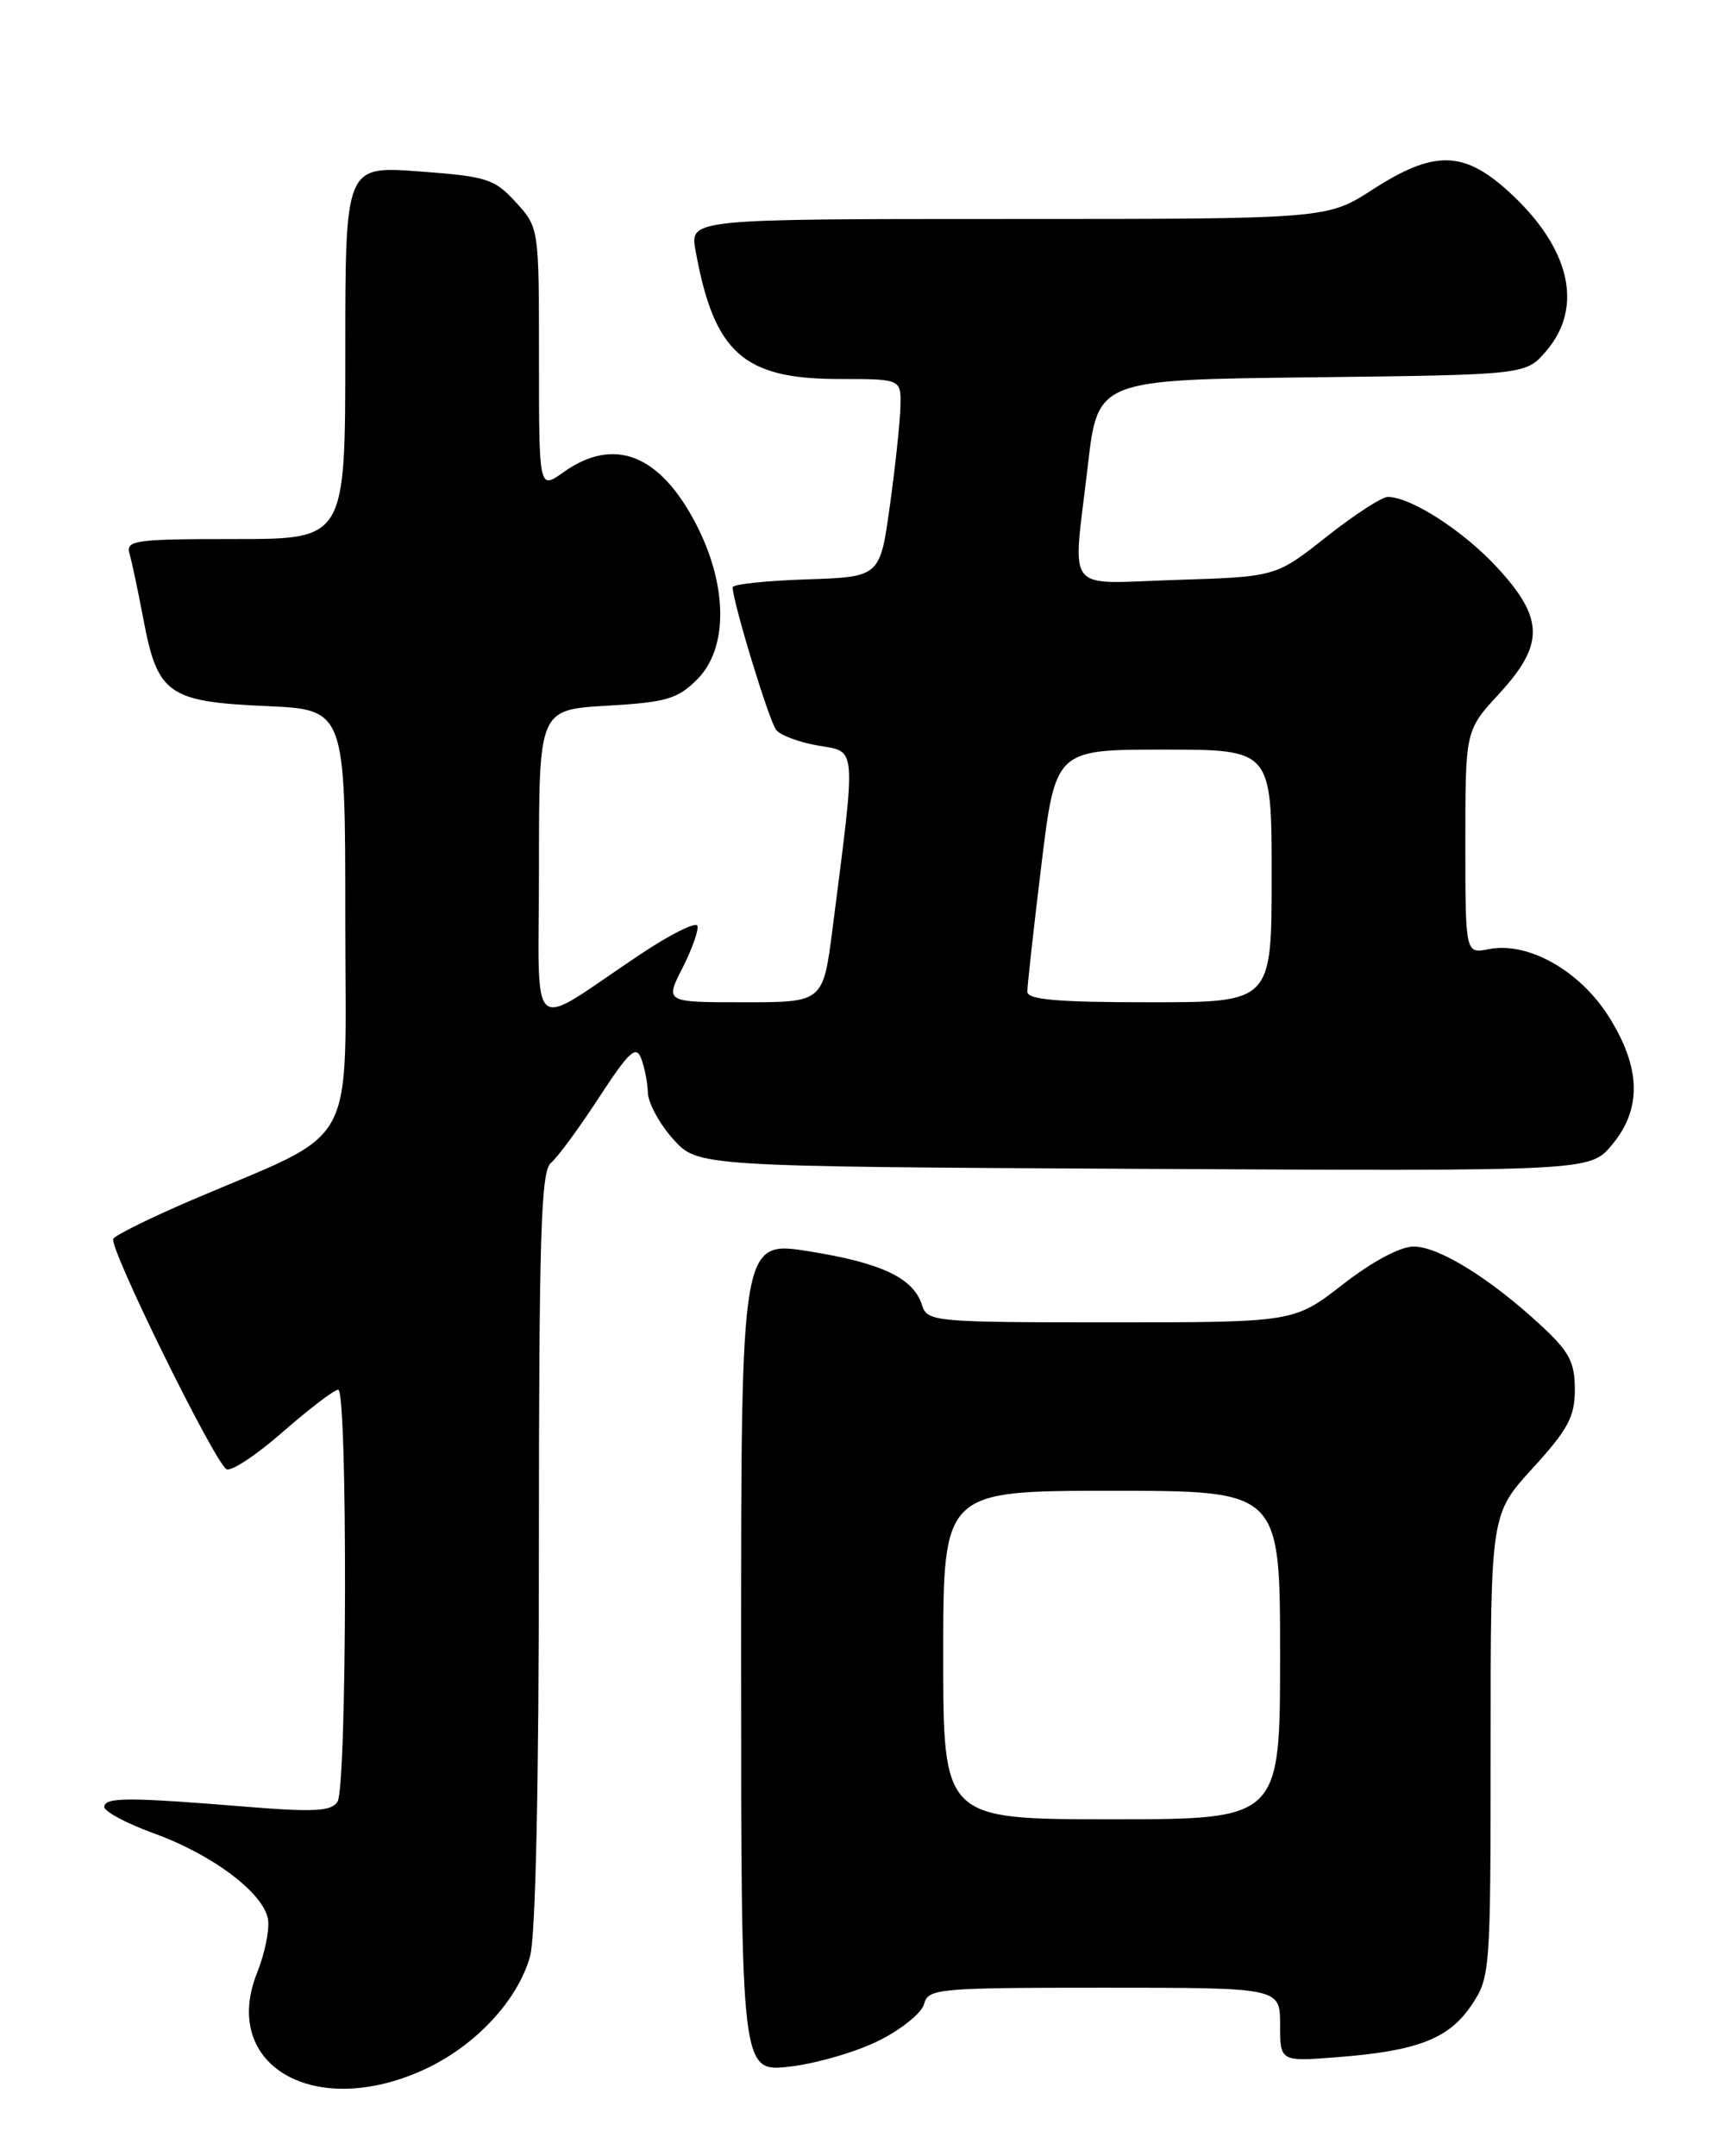 <?xml version="1.0" encoding="UTF-8" standalone="no"?>
<!DOCTYPE svg PUBLIC "-//W3C//DTD SVG 1.1//EN" "http://www.w3.org/Graphics/SVG/1.1/DTD/svg11.dtd" >
<svg xmlns="http://www.w3.org/2000/svg" xmlns:xlink="http://www.w3.org/1999/xlink" version="1.1" viewBox="0 0 204 256">
 <g >
 <path fill="currentColor"
d=" M 50.51 245.65 C 56.48 242.87 61.50 237.47 62.94 232.28 C 63.60 229.90 63.99 211.93 63.99 183.87 C 64.00 146.58 64.23 139.05 65.42 138.07 C 66.20 137.42 68.76 133.94 71.11 130.33 C 74.66 124.89 75.52 124.08 76.12 125.63 C 76.53 126.66 76.89 128.51 76.93 129.73 C 76.97 130.96 78.31 133.44 79.92 135.23 C 82.83 138.50 82.83 138.50 135.81 138.78 C 188.78 139.05 188.78 139.05 191.39 135.95 C 194.99 131.66 194.87 126.76 190.99 120.64 C 187.54 115.21 181.40 111.77 176.79 112.69 C 174.00 113.25 174.00 113.25 174.00 99.99 C 174.00 86.72 174.00 86.72 178.00 82.38 C 183.40 76.52 183.36 73.43 177.79 67.39 C 173.77 63.03 167.53 59.00 164.79 59.00 C 164.08 59.00 160.80 61.13 157.50 63.74 C 151.50 68.48 151.50 68.48 139.75 68.85 C 126.13 69.27 127.37 70.85 129.17 55.30 C 130.35 45.09 130.35 45.09 155.76 44.80 C 181.18 44.50 181.18 44.50 183.59 41.69 C 188.12 36.42 186.43 29.34 179.06 22.67 C 173.75 17.87 170.24 17.83 163.00 22.50 C 157.57 26.00 157.57 26.00 119.74 26.00 C 81.91 26.00 81.91 26.00 82.59 29.75 C 84.79 41.90 88.26 45.00 99.65 45.00 C 107.00 45.00 107.00 45.00 106.92 48.25 C 106.88 50.04 106.32 55.33 105.67 60.00 C 104.50 68.50 104.50 68.50 95.75 68.79 C 90.94 68.95 87.00 69.37 87.00 69.73 C 87.00 71.43 91.33 85.64 92.17 86.67 C 92.69 87.32 94.95 88.15 97.19 88.53 C 101.76 89.30 101.68 88.24 98.86 110.25 C 97.74 119.00 97.74 119.00 88.35 119.00 C 78.96 119.00 78.96 119.00 81.04 114.93 C 82.18 112.68 82.98 110.43 82.81 109.92 C 82.64 109.41 79.57 110.94 76.00 113.33 C 62.42 122.39 64.00 123.79 64.00 102.74 C 64.00 84.26 64.00 84.26 72.07 83.79 C 79.13 83.38 80.46 82.99 82.78 80.67 C 86.47 76.99 86.43 69.58 82.70 62.32 C 78.39 53.94 72.93 51.78 66.90 56.07 C 64.00 58.14 64.00 58.14 64.00 42.58 C 64.00 27.03 64.00 27.03 61.25 24.01 C 58.71 21.23 57.83 20.95 49.75 20.35 C 41.00 19.70 41.00 19.70 41.00 41.85 C 41.00 64.00 41.00 64.00 27.93 64.00 C 15.96 64.00 14.91 64.15 15.38 65.75 C 15.66 66.71 16.42 70.29 17.06 73.70 C 18.72 82.41 20.02 83.32 31.56 83.83 C 41.00 84.24 41.00 84.24 41.00 109.10 C 41.00 137.25 42.84 133.90 22.73 142.50 C 17.91 144.57 13.73 146.63 13.45 147.08 C 12.87 148.01 25.41 173.52 26.89 174.43 C 27.42 174.76 30.43 172.77 33.58 170.01 C 36.73 167.26 39.69 165.00 40.16 165.00 C 41.29 165.00 41.21 212.11 40.08 213.91 C 39.35 215.05 37.36 215.17 29.34 214.52 C 15.27 213.37 12.51 213.37 12.38 214.50 C 12.32 215.05 14.96 216.47 18.24 217.66 C 25.29 220.21 31.37 224.81 31.83 227.93 C 32.01 229.15 31.43 231.97 30.54 234.19 C 26.11 245.26 37.41 251.75 50.51 245.65 Z  M 104.36 242.28 C 107.04 240.95 109.45 238.99 109.73 237.93 C 110.21 236.10 111.34 236.00 131.12 236.00 C 152.00 236.00 152.00 236.00 152.00 240.38 C 152.00 244.77 152.00 244.77 158.75 244.25 C 168.28 243.52 172.04 242.07 174.71 238.10 C 176.96 234.77 177.00 234.19 177.00 207.24 C 177.00 179.78 177.00 179.78 182.00 174.31 C 186.20 169.71 187.00 168.22 187.00 164.96 C 187.00 161.71 186.34 160.47 182.94 157.33 C 176.95 151.78 170.85 148.01 167.87 148.00 C 166.27 148.00 162.96 149.77 159.45 152.50 C 153.65 157.00 153.65 157.00 131.89 157.00 C 110.92 157.00 110.11 156.93 109.49 154.97 C 108.47 151.74 104.72 149.95 96.07 148.57 C 88.00 147.28 88.00 147.28 88.00 196.65 C 88.00 246.02 88.00 246.02 93.75 245.37 C 96.91 245.01 101.69 243.62 104.36 242.28 Z  M 121.99 117.75 C 121.98 117.06 122.73 110.31 123.65 102.75 C 125.33 89.00 125.33 89.00 138.16 89.00 C 151.00 89.00 151.00 89.00 151.00 104.00 C 151.00 119.00 151.00 119.00 136.50 119.00 C 125.57 119.00 122.00 118.69 121.99 117.75 Z  M 112.00 196.50 C 112.00 177.00 112.00 177.00 132.00 177.00 C 152.00 177.00 152.00 177.00 152.00 196.50 C 152.00 216.00 152.00 216.00 132.00 216.00 C 112.00 216.00 112.00 216.00 112.00 196.50 Z "/>
</g>
</svg>